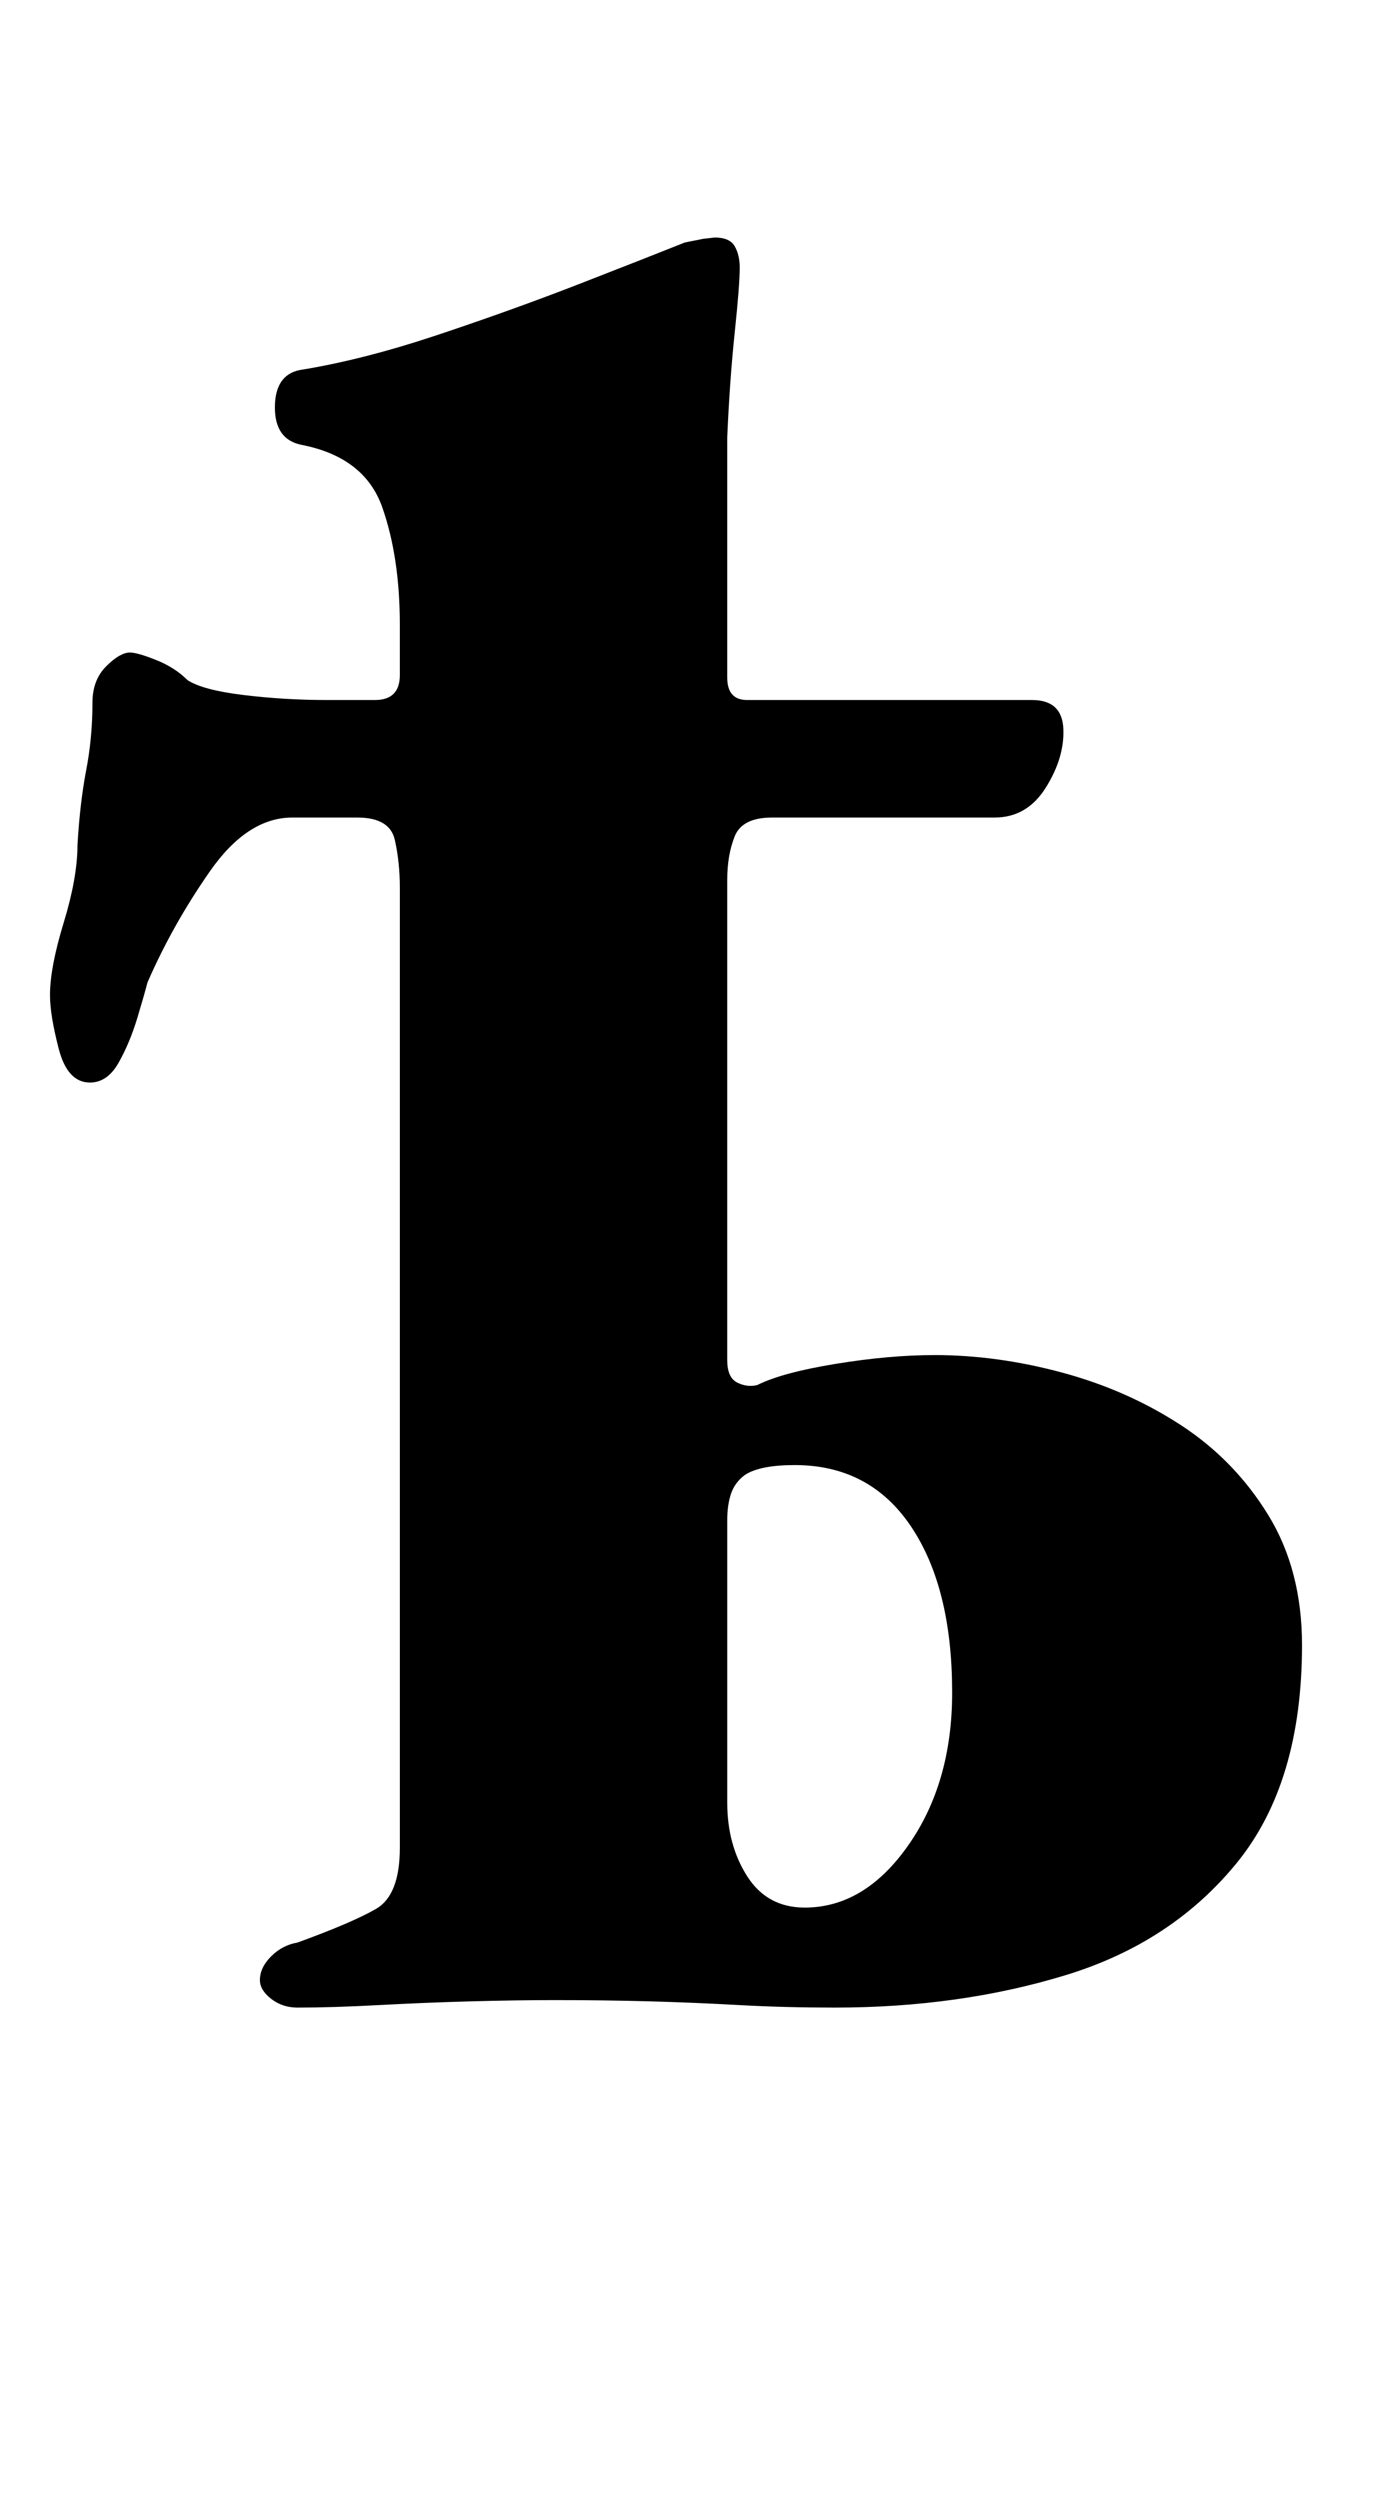 <?xml version="1.0" standalone="no"?>
<!DOCTYPE svg PUBLIC "-//W3C//DTD SVG 1.1//EN" "http://www.w3.org/Graphics/SVG/1.1/DTD/svg11.dtd" >
<svg xmlns="http://www.w3.org/2000/svg" xmlns:xlink="http://www.w3.org/1999/xlink" version="1.1" viewBox="-10 0 551 1000">
  <g transform="matrix(1 0 0 -1 0 800)">
   <path fill="currentColor"
d="M109 -3q-6 0 -10.5 3.5t-4.5 7.5q0 5 4.5 9.5t10.5 5.5q22 8 31.5 13.5t9.5 24.5v384q0 10 -2 19t-15 9h-26q-18 0 -33 -21.5t-25 -44.5q-1 -4 -4 -14t-7.5 -18t-11.5 -8q-9 0 -12.5 13.5t-3.5 21.5q0 11 5.5 29t5.5 31q1 17 3.5 30t2.5 27q0 9 5.5 14.5t9.5 5.5
q3 0 10.5 -3t12.5 -8q6 -4 22.5 -6t33.5 -2h19q10 0 10 10v20q0 27 -7 47t-32 25q-11 2 -11 15t10 15q25 4 55 14t57 20.5t42 16.5l7.5 1.5t4.5 0.5q6 0 8 -3.5t2 -8.5q0 -7 -2 -26t-3 -42v-96q0 -9 8 -9h114q12 0 12.5 -11.5t-7 -23.5t-20.5 -12h-89q-12 0 -15 -7.5
t-3 -17.5v-192q0 -7 4 -9t8 -1q10 5 31.5 8.5t39.5 3.5q25 0 51 -7t47.5 -21t35 -36t13.5 -52q0 -55 -26 -87t-68.5 -45t-92.5 -13q-20 0 -38 1t-36 1.5t-38 0.5q-15 0 -33.5 -0.5t-37 -1.5t-32.5 -1zM312 37q24 0 41.5 25t17.5 61q0 42 -16.5 66.5t-46.5 24.5q-14 0 -20 -4
q-4 -3 -5.5 -7.5t-1.5 -10.5v-113q0 -17 8 -29.5t23 -12.5z" />
  </g>

</svg>
